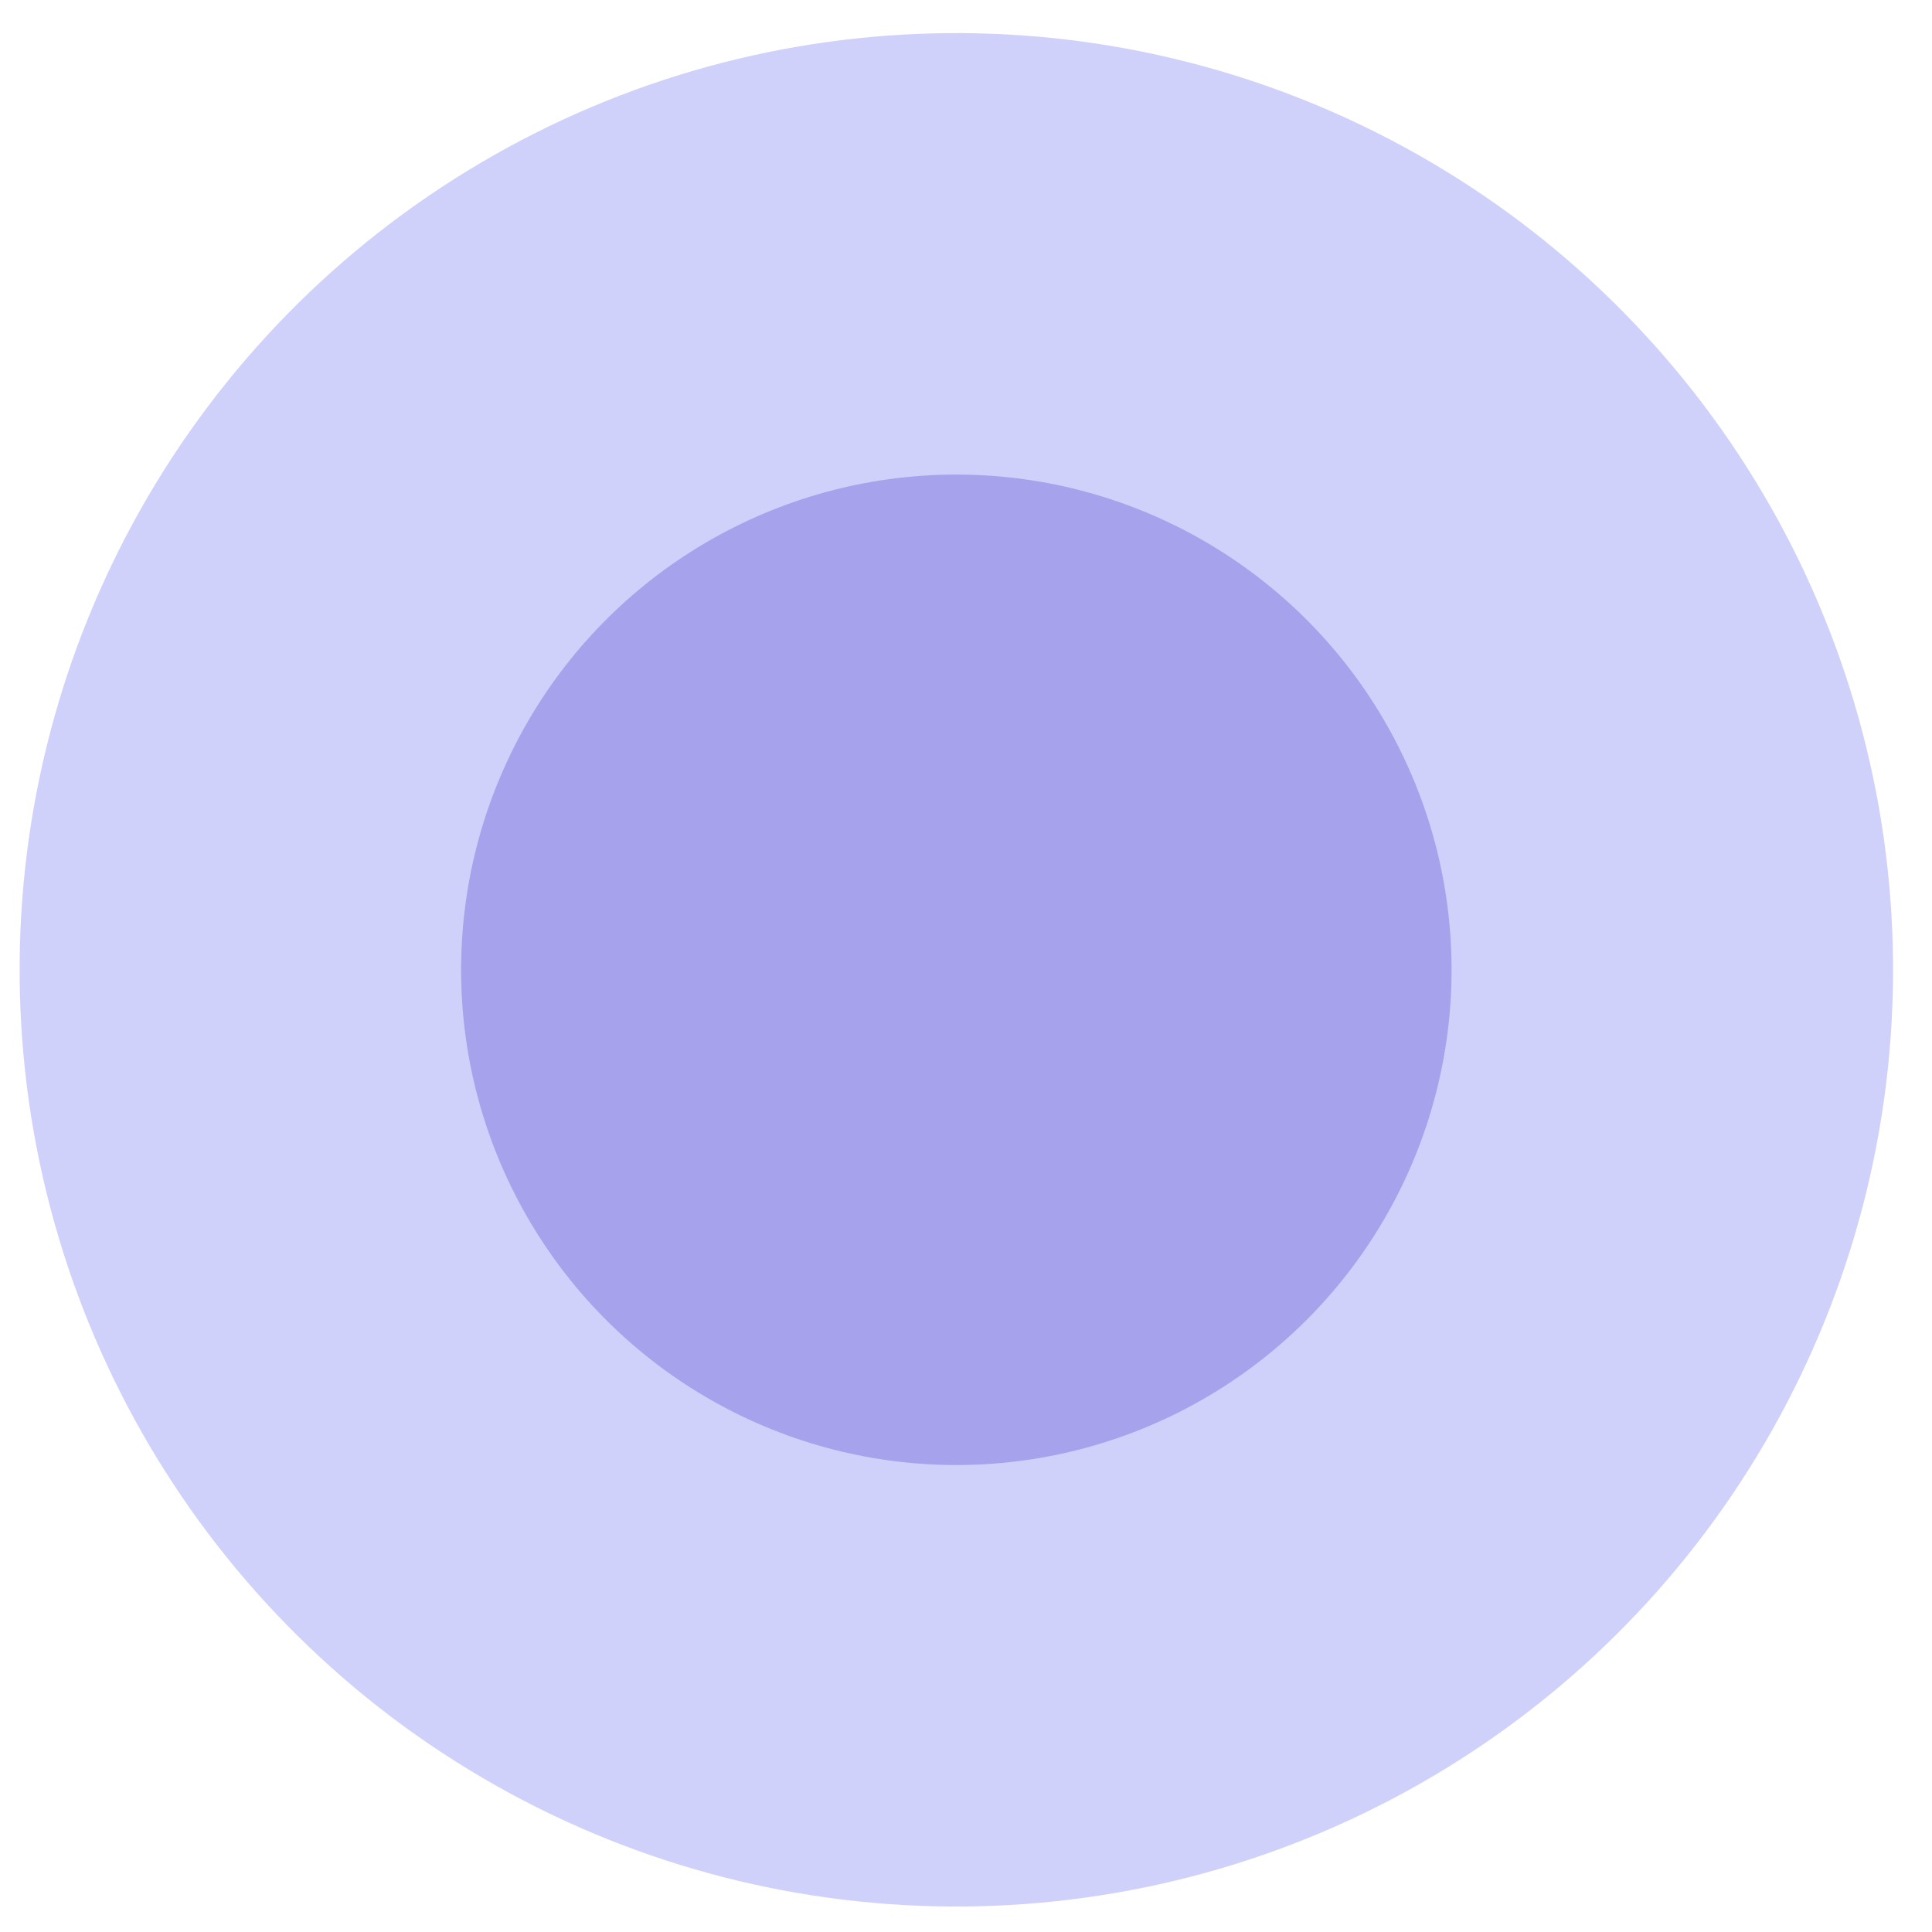 <svg width="33" height="33" viewBox="0 0 33 33" fill="none" xmlns="http://www.w3.org/2000/svg">
<circle opacity="0.3" cx="16.335" cy="16.565" r="16" transform="rotate(-0.52 16.335 16.565)" fill="#6366f1"/>
<circle opacity="0.3" cx="16.335" cy="16.565" r="8.459" transform="rotate(-0.52 16.335 16.565)" fill="#4338ca"/>
</svg>
